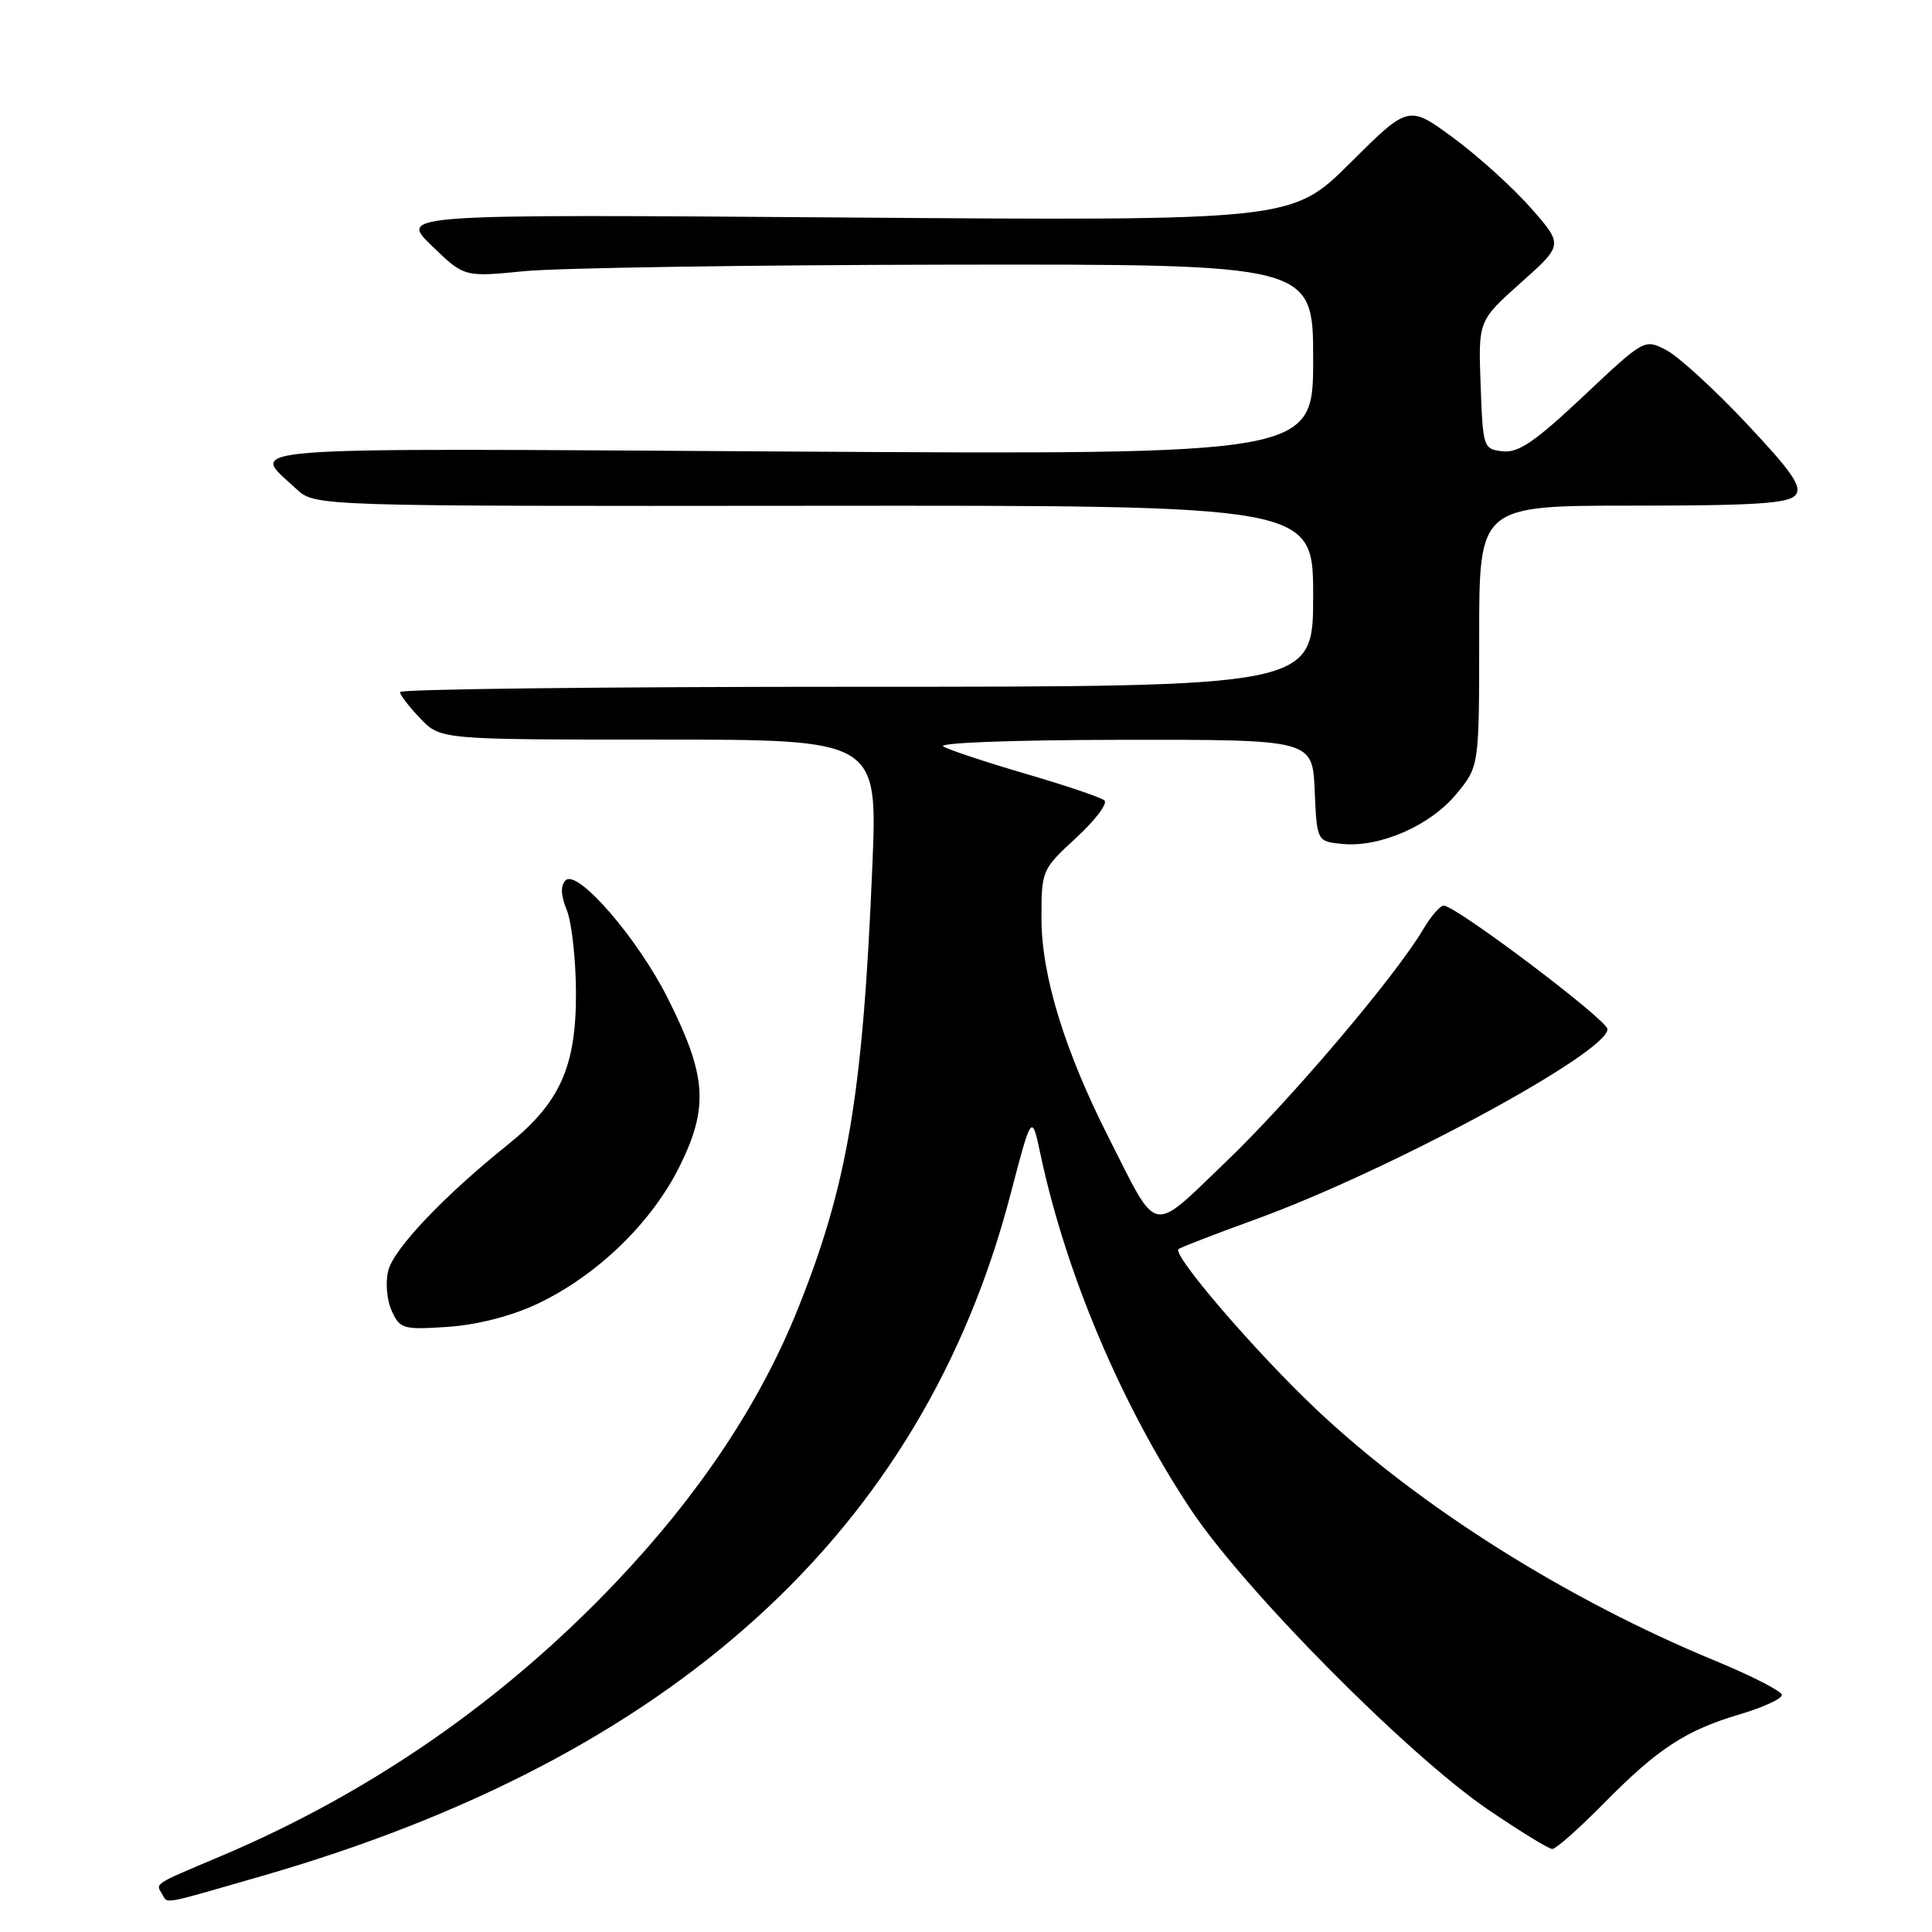 <?xml version="1.0" encoding="UTF-8" standalone="no"?>
<!DOCTYPE svg PUBLIC "-//W3C//DTD SVG 1.1//EN" "http://www.w3.org/Graphics/SVG/1.1/DTD/svg11.dtd" >
<svg xmlns="http://www.w3.org/2000/svg" xmlns:xlink="http://www.w3.org/1999/xlink" version="1.1" viewBox="0 0 256 256">
 <g >
 <path fill="currentColor"
d=" M 34.67 248.59 C 89.24 232.87 122.22 202.87 133.87 158.36 C 136.71 147.50 136.71 147.50 137.88 153.00 C 141.23 168.74 148.55 186.07 157.70 199.89 C 164.73 210.52 186.39 232.41 197.16 239.77 C 201.38 242.64 205.22 245.00 205.69 245.00 C 206.17 245.00 209.25 242.27 212.53 238.94 C 219.70 231.67 223.36 229.28 230.61 227.13 C 233.63 226.23 236.10 225.10 236.11 224.60 C 236.12 224.11 232.14 222.07 227.27 220.06 C 207.54 211.92 187.96 199.57 174.32 186.66 C 166.30 179.07 155.34 166.32 156.15 165.52 C 156.36 165.31 160.91 163.55 166.26 161.61 C 183.91 155.22 213.00 139.51 213.00 136.37 C 213.00 135.16 192.91 120.00 191.30 120.00 C 190.82 120.00 189.60 121.41 188.58 123.14 C 184.90 129.36 171.07 145.67 162.48 153.91 C 152.36 163.61 153.55 163.85 146.92 150.77 C 141.06 139.22 138.00 129.24 138.00 121.70 C 138.00 115.32 138.05 115.21 142.59 111.02 C 145.12 108.69 146.81 106.46 146.34 106.06 C 145.88 105.66 141.22 104.08 136.00 102.56 C 130.78 101.03 125.83 99.40 125.00 98.92 C 124.13 98.42 134.07 98.05 148.70 98.03 C 173.91 98.00 173.91 98.00 174.20 104.75 C 174.50 111.50 174.50 111.50 177.91 111.83 C 182.89 112.30 189.55 109.38 192.99 105.19 C 196.00 101.54 196.00 101.54 196.00 84.27 C 196.00 67.00 196.00 67.00 216.38 67.00 C 232.53 67.00 236.99 66.71 237.91 65.61 C 238.83 64.51 237.51 62.58 231.37 56.06 C 227.15 51.57 222.39 47.22 220.79 46.39 C 217.89 44.89 217.89 44.89 209.81 52.50 C 203.38 58.55 201.19 60.04 199.11 59.80 C 196.55 59.51 196.49 59.33 196.19 51.00 C 195.88 42.50 195.88 42.50 201.51 37.47 C 207.15 32.45 207.15 32.45 202.83 27.54 C 200.45 24.84 195.84 20.67 192.58 18.27 C 186.64 13.90 186.64 13.90 178.92 21.58 C 171.19 29.26 171.19 29.26 112.05 28.82 C 52.90 28.38 52.90 28.38 57.20 32.55 C 61.50 36.72 61.50 36.72 69.50 35.93 C 73.90 35.50 99.21 35.11 125.75 35.07 C 174.00 35.00 174.00 35.00 174.00 47.62 C 174.00 60.25 174.00 60.25 104.58 59.83 C 28.80 59.38 33.13 59.05 39.27 64.79 C 41.72 67.08 41.72 67.08 107.86 67.02 C 174.00 66.96 174.00 66.96 174.00 78.98 C 174.00 91.00 174.00 91.00 113.50 91.00 C 80.22 91.00 53.00 91.31 53.00 91.70 C 53.00 92.08 54.21 93.65 55.69 95.20 C 58.37 98.00 58.37 98.00 87.33 98.00 C 116.29 98.00 116.29 98.00 115.59 114.75 C 114.34 145.02 112.32 157.01 105.70 173.49 C 100.69 185.96 92.67 198.01 81.63 209.64 C 66.65 225.41 48.99 237.64 29.00 246.06 C 20.33 249.72 20.60 249.54 21.46 250.93 C 22.30 252.30 21.03 252.52 34.67 248.59 Z  M 71.00 172.86 C 78.99 169.15 86.35 162.06 90.09 154.47 C 93.93 146.67 93.63 142.51 88.48 132.27 C 84.48 124.30 76.50 115.10 74.95 116.65 C 74.25 117.35 74.30 118.60 75.10 120.59 C 75.75 122.19 76.30 127.10 76.32 131.50 C 76.36 141.32 74.21 146.13 67.27 151.69 C 58.85 158.44 52.17 165.47 51.45 168.35 C 51.05 169.93 51.25 172.25 51.90 173.69 C 53.00 176.09 53.41 176.21 59.28 175.82 C 63.10 175.57 67.62 174.43 71.00 172.86 Z "/>
</g>
</svg>